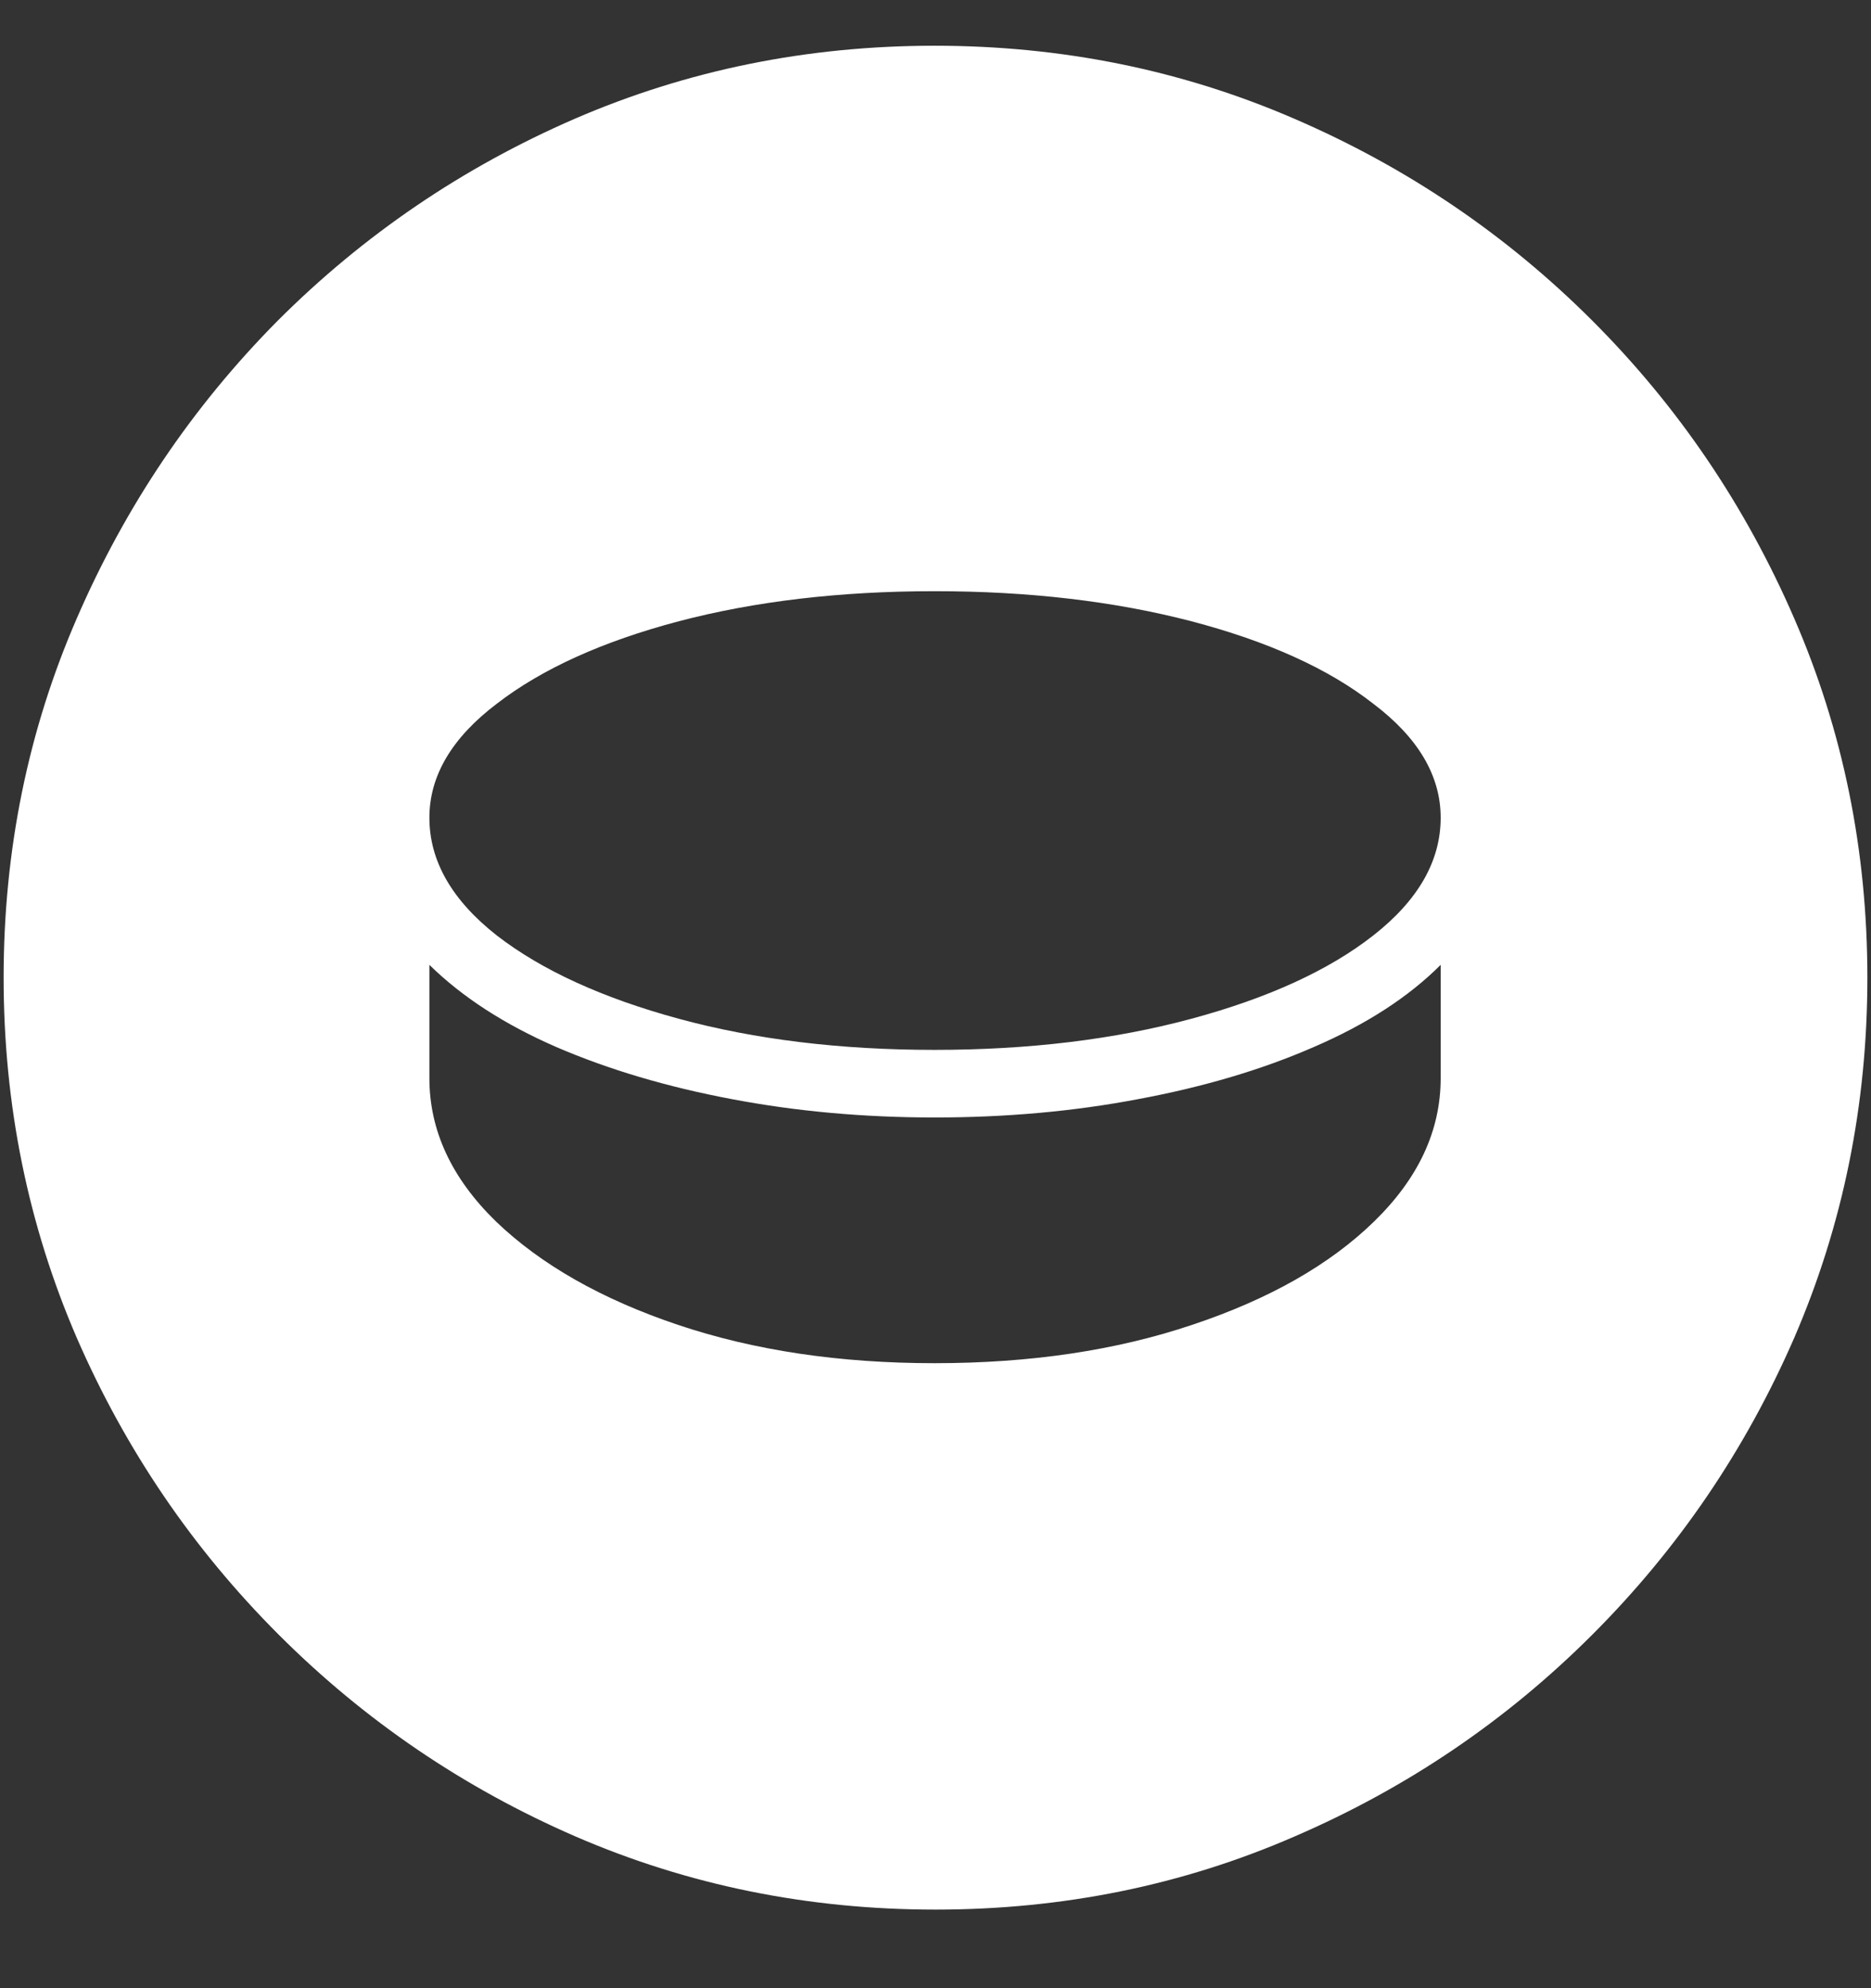 <svg width="16" height="17" viewBox="0 0 16 17" fill="none" xmlns="http://www.w3.org/2000/svg">
<rect x="0" y="0" width="16" height="17" fill="#333333" stroke="none"/>
<path d="M8 16.328C9.089 16.328 10.112 16.12 11.07 15.703C12.034 15.287 12.883 14.711 13.617 13.977C14.352 13.242 14.927 12.396 15.344 11.438C15.76 10.474 15.969 9.448 15.969 8.359C15.969 7.271 15.76 6.247 15.344 5.289C14.927 4.326 14.352 3.477 13.617 2.742C12.883 2.008 12.034 1.432 11.07 1.016C10.107 0.599 9.081 0.391 7.992 0.391C6.904 0.391 5.878 0.599 4.914 1.016C3.956 1.432 3.109 2.008 2.375 2.742C1.646 3.477 1.073 4.326 0.656 5.289C0.24 6.247 0.031 7.271 0.031 8.359C0.031 9.448 0.24 10.474 0.656 11.438C1.073 12.396 1.648 13.242 2.383 13.977C3.117 14.711 3.964 15.287 4.922 15.703C5.885 16.12 6.911 16.328 8 16.328ZM7.992 8.977C7.185 8.977 6.456 8.888 5.805 8.711C5.154 8.534 4.635 8.297 4.25 8C3.865 7.698 3.672 7.362 3.672 6.992C3.672 6.633 3.865 6.307 4.25 6.016C4.635 5.719 5.154 5.484 5.805 5.312C6.456 5.141 7.185 5.055 7.992 5.055C8.799 5.055 9.531 5.141 10.188 5.312C10.844 5.484 11.362 5.719 11.742 6.016C12.128 6.307 12.32 6.633 12.32 6.992C12.32 7.362 12.128 7.698 11.742 8C11.362 8.297 10.844 8.534 10.188 8.711C9.531 8.888 8.799 8.977 7.992 8.977ZM7.992 11.656C7.18 11.656 6.448 11.547 5.797 11.328C5.146 11.109 4.628 10.815 4.242 10.445C3.862 10.075 3.672 9.667 3.672 9.219V8.25C3.953 8.526 4.315 8.76 4.758 8.953C5.206 9.146 5.706 9.294 6.258 9.398C6.81 9.503 7.388 9.555 7.992 9.555C8.602 9.555 9.182 9.503 9.734 9.398C10.292 9.294 10.792 9.146 11.234 8.953C11.682 8.76 12.044 8.526 12.32 8.25V9.219C12.32 9.667 12.13 10.075 11.75 10.445C11.37 10.815 10.852 11.109 10.195 11.328C9.544 11.547 8.81 11.656 7.992 11.656Z" fill="white"/>
</svg>

